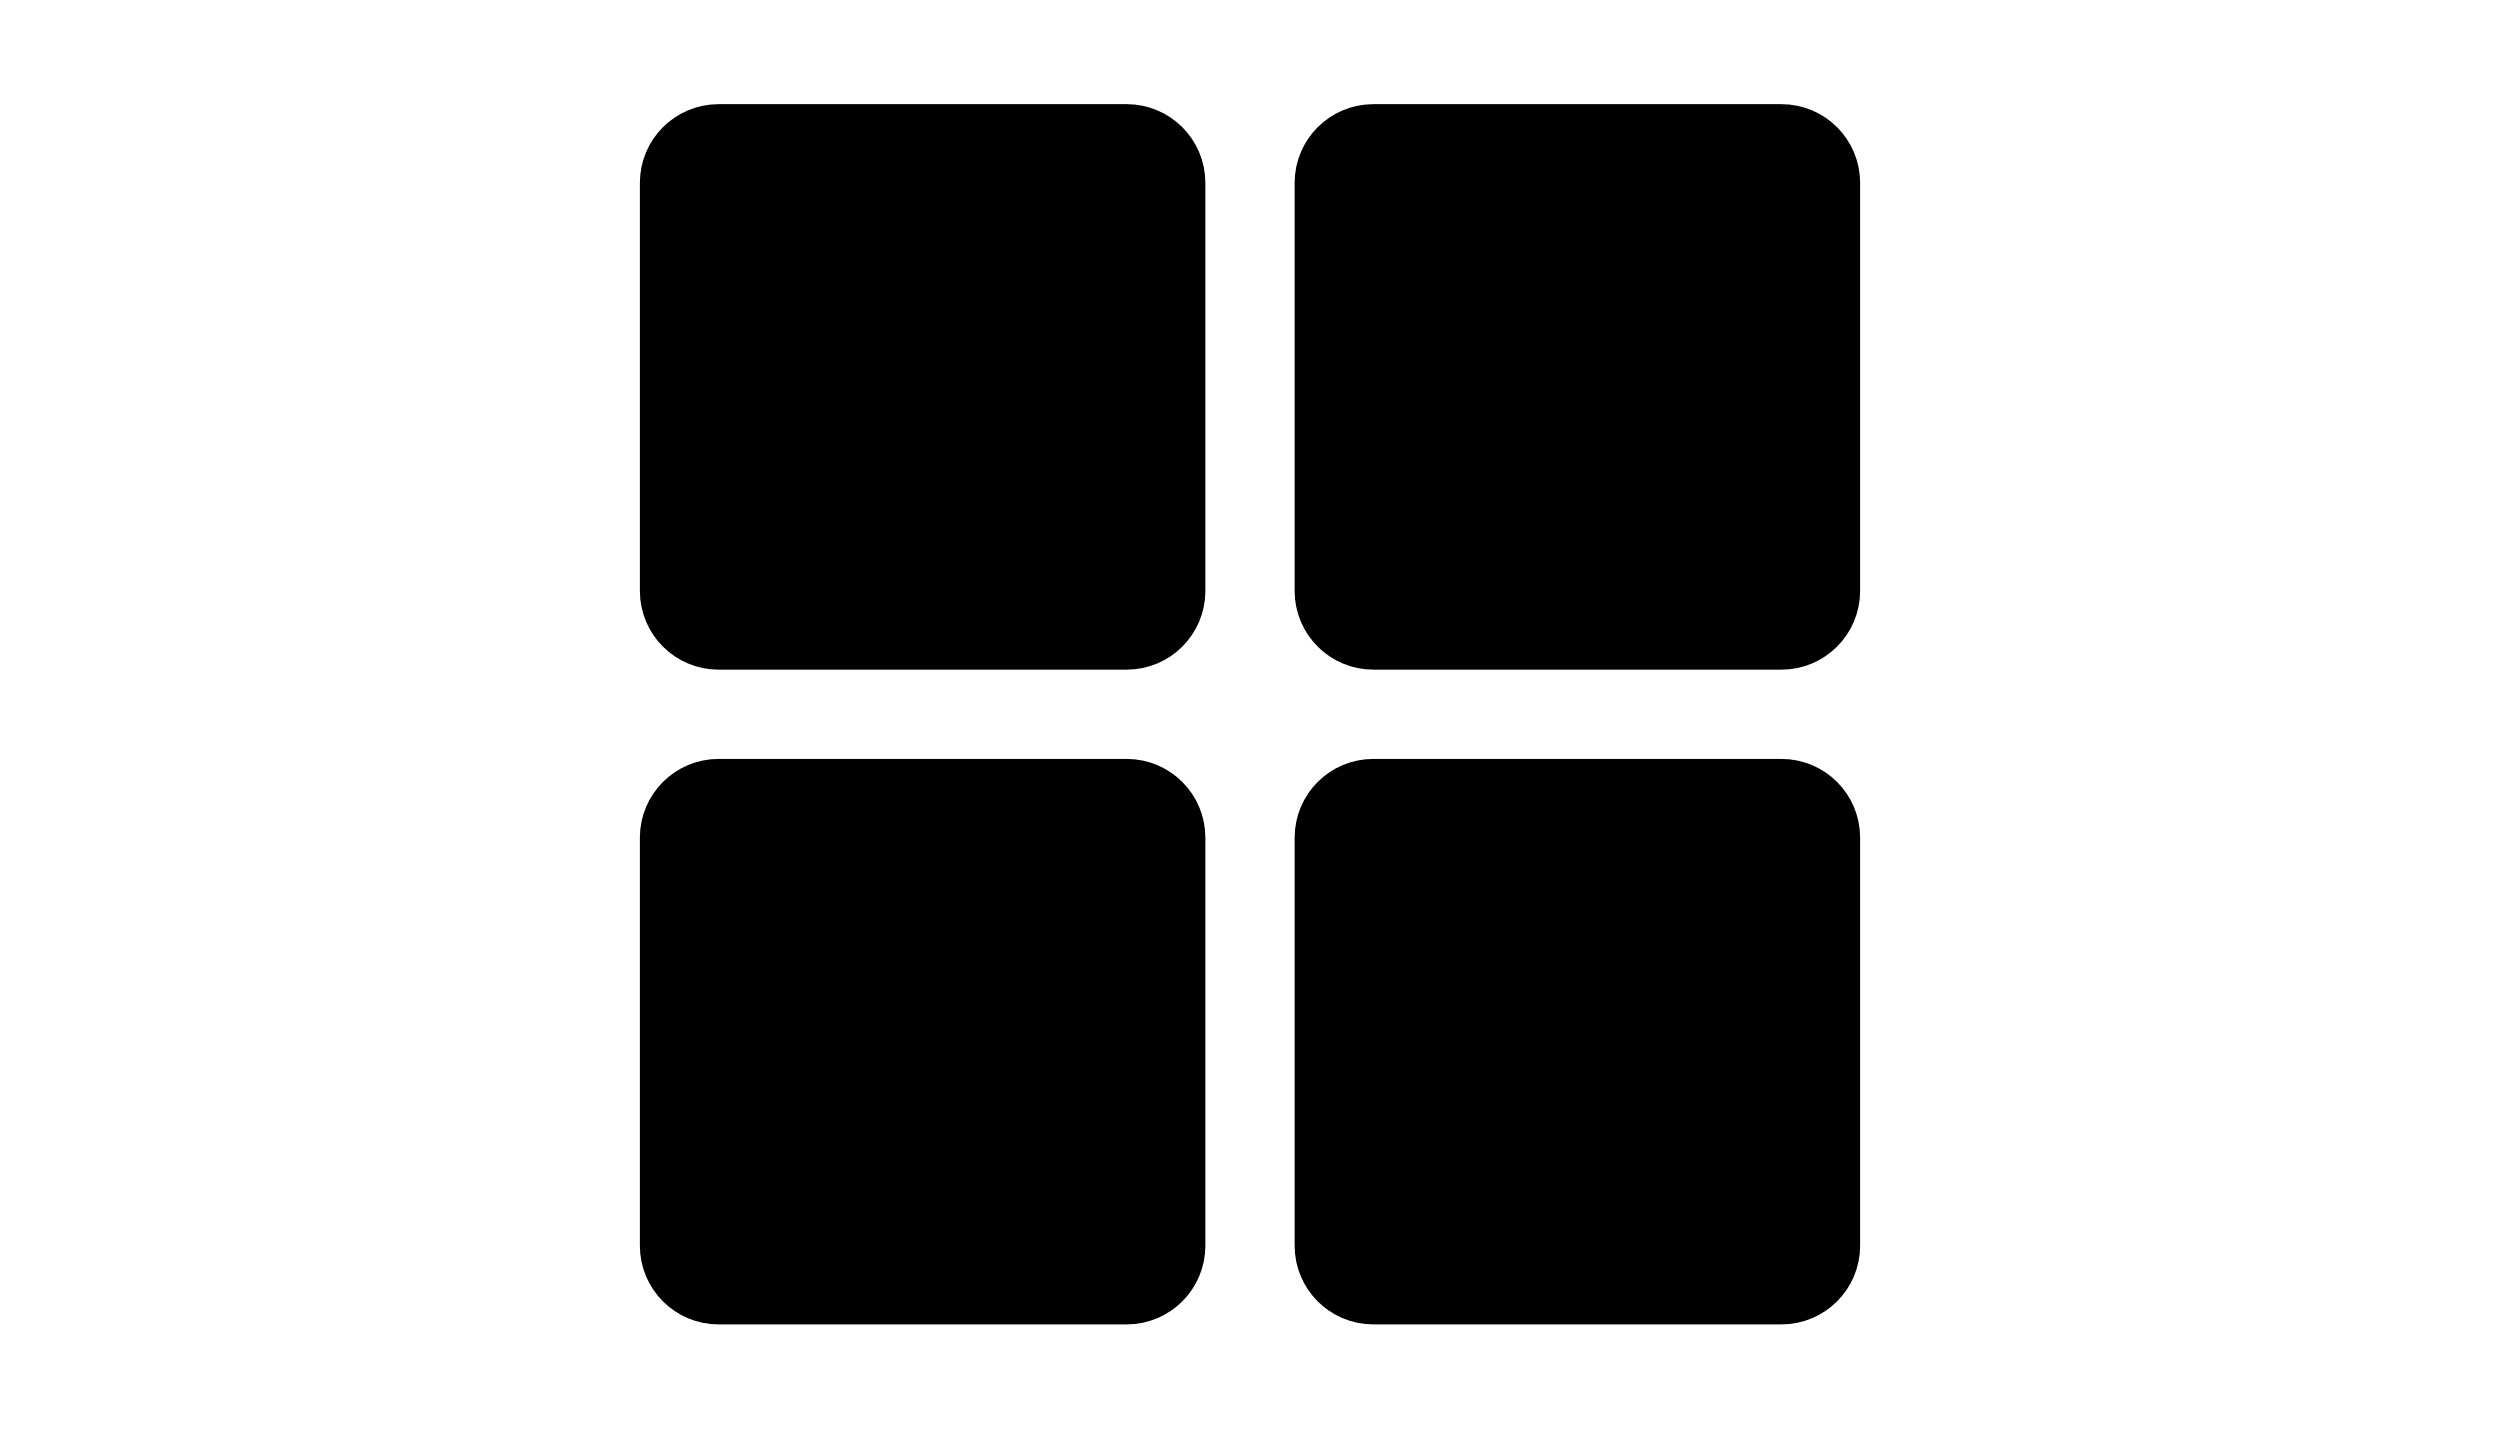 <svg width="42" height="24" viewBox="0 0 42 24" fill="none" xmlns="http://www.w3.org/2000/svg">
<path d="M19.5 9.929V3.071C19.5 2.756 19.244 2.5 18.929 2.5L12.071 2.5C11.756 2.5 11.5 2.756 11.5 3.071L11.5 9.929C11.5 10.244 11.756 10.5 12.071 10.5L18.929 10.5C19.244 10.5 19.5 10.244 19.5 9.929Z" fill="black" stroke="black" stroke-width="1.5" stroke-linecap="round" stroke-linejoin="round"/>
<path d="M30.5 9.929V3.071C30.5 2.756 30.244 2.5 29.929 2.5L23.071 2.5C22.756 2.5 22.5 2.756 22.5 3.071L22.5 9.929C22.5 10.244 22.756 10.5 23.071 10.5L29.929 10.5C30.244 10.5 30.5 10.244 30.5 9.929Z" fill="black" stroke="black" stroke-width="1.5" stroke-linecap="round" stroke-linejoin="round"/>
<path d="M19.5 20.929V14.071C19.5 13.756 19.244 13.5 18.929 13.5L12.071 13.5C11.756 13.5 11.5 13.756 11.5 14.071L11.5 20.929C11.5 21.244 11.756 21.5 12.071 21.5L18.929 21.5C19.244 21.5 19.5 21.244 19.5 20.929Z" fill="black" stroke="black" stroke-width="1.5" stroke-linecap="round" stroke-linejoin="round"/>
<path d="M30.5 20.929V14.071C30.5 13.756 30.244 13.5 29.929 13.5L23.071 13.5C22.756 13.5 22.5 13.756 22.5 14.071L22.5 20.929C22.5 21.244 22.756 21.5 23.071 21.5L29.929 21.5C30.244 21.5 30.5 21.244 30.5 20.929Z" fill="black" stroke="black" stroke-width="1.5" stroke-linecap="round" stroke-linejoin="round"/>
</svg>
